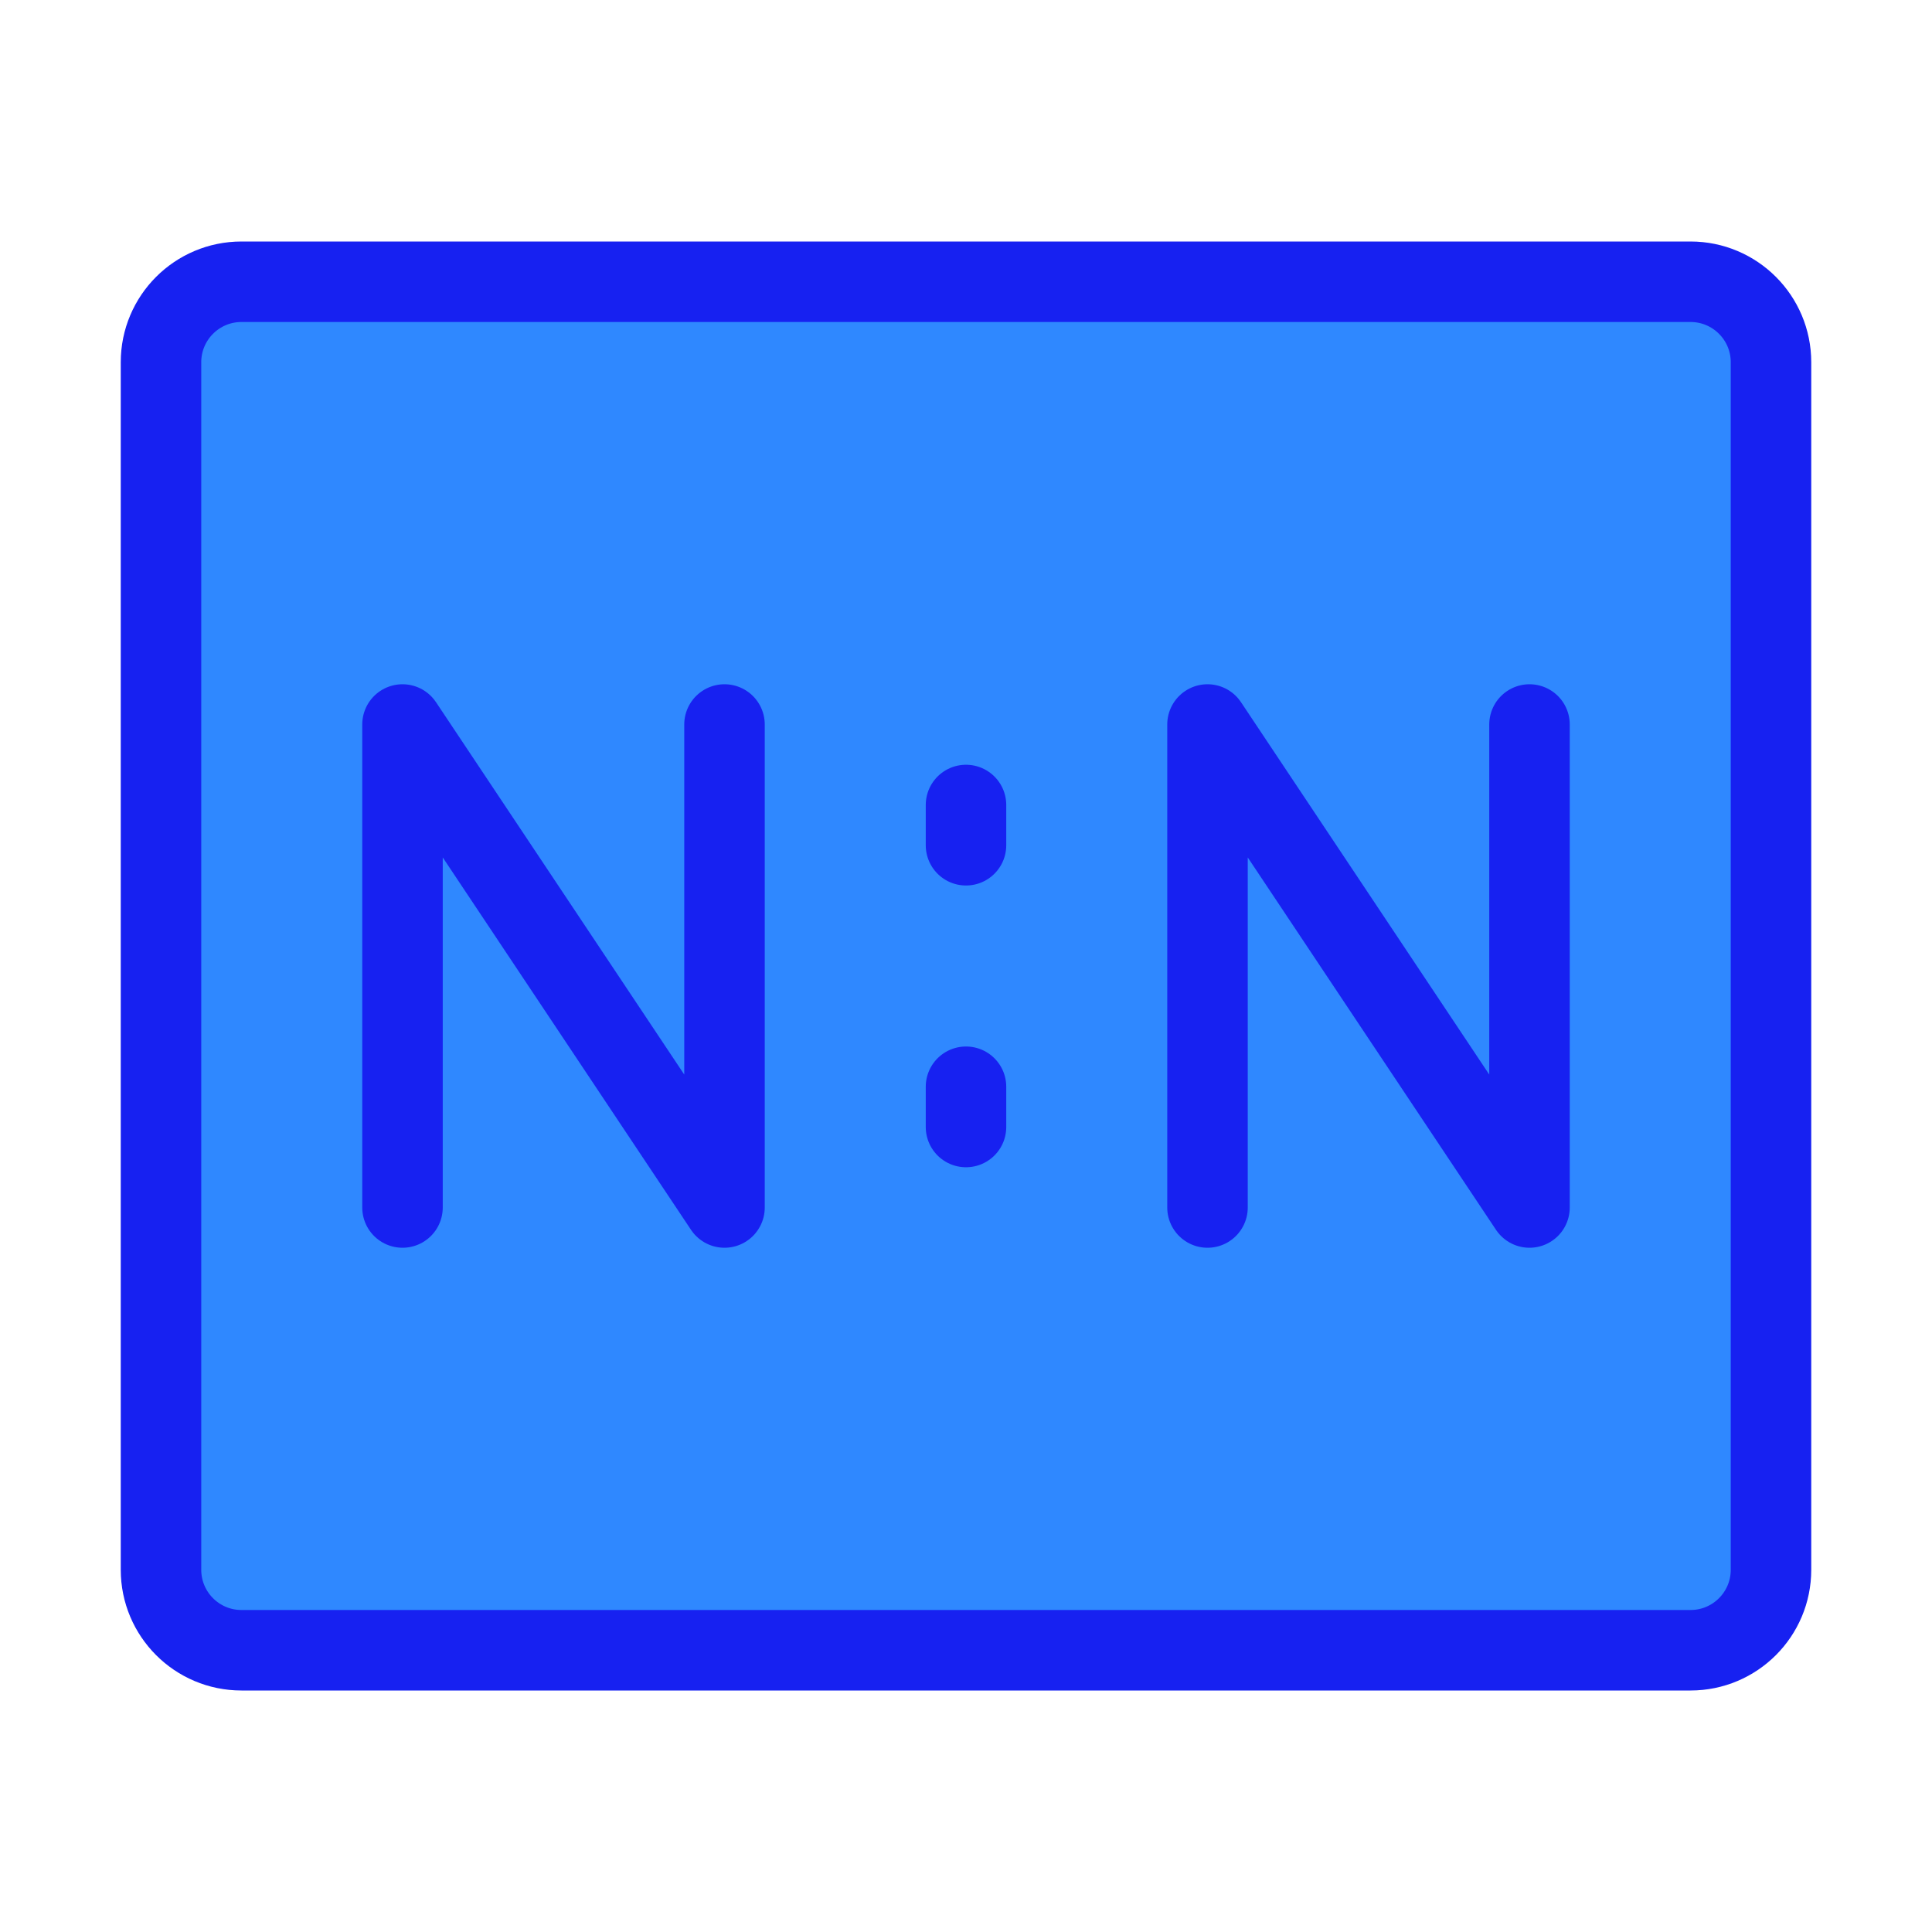 <?xml version="1.0" encoding="UTF-8"?><svg width="24" height="24" viewBox="0 0 48 48" fill="none" xmlns="http://www.w3.org/2000/svg"><path d="M42 7H6C4.895 7 4 7.895 4 9V39C4 40.105 4.895 41 6 41H42C43.105 41 44 40.105 44 39V9C44 7.895 43.105 7 42 7Z" fill="#2F88FF" stroke="#1721F1" stroke-width="2"/><path d="M30 30V18L38 30V18" stroke="#1721F1" stroke-width="2" stroke-linecap="round" stroke-linejoin="round"/><path d="M10 30V18L18 30V18" stroke="#1721F1" stroke-width="2" stroke-linecap="round" stroke-linejoin="round"/><path d="M24 20V21" stroke="#1721F1" stroke-width="2" stroke-linecap="round"/><path d="M24 27V28" stroke="#1721F1" stroke-width="2" stroke-linecap="round"/></svg>